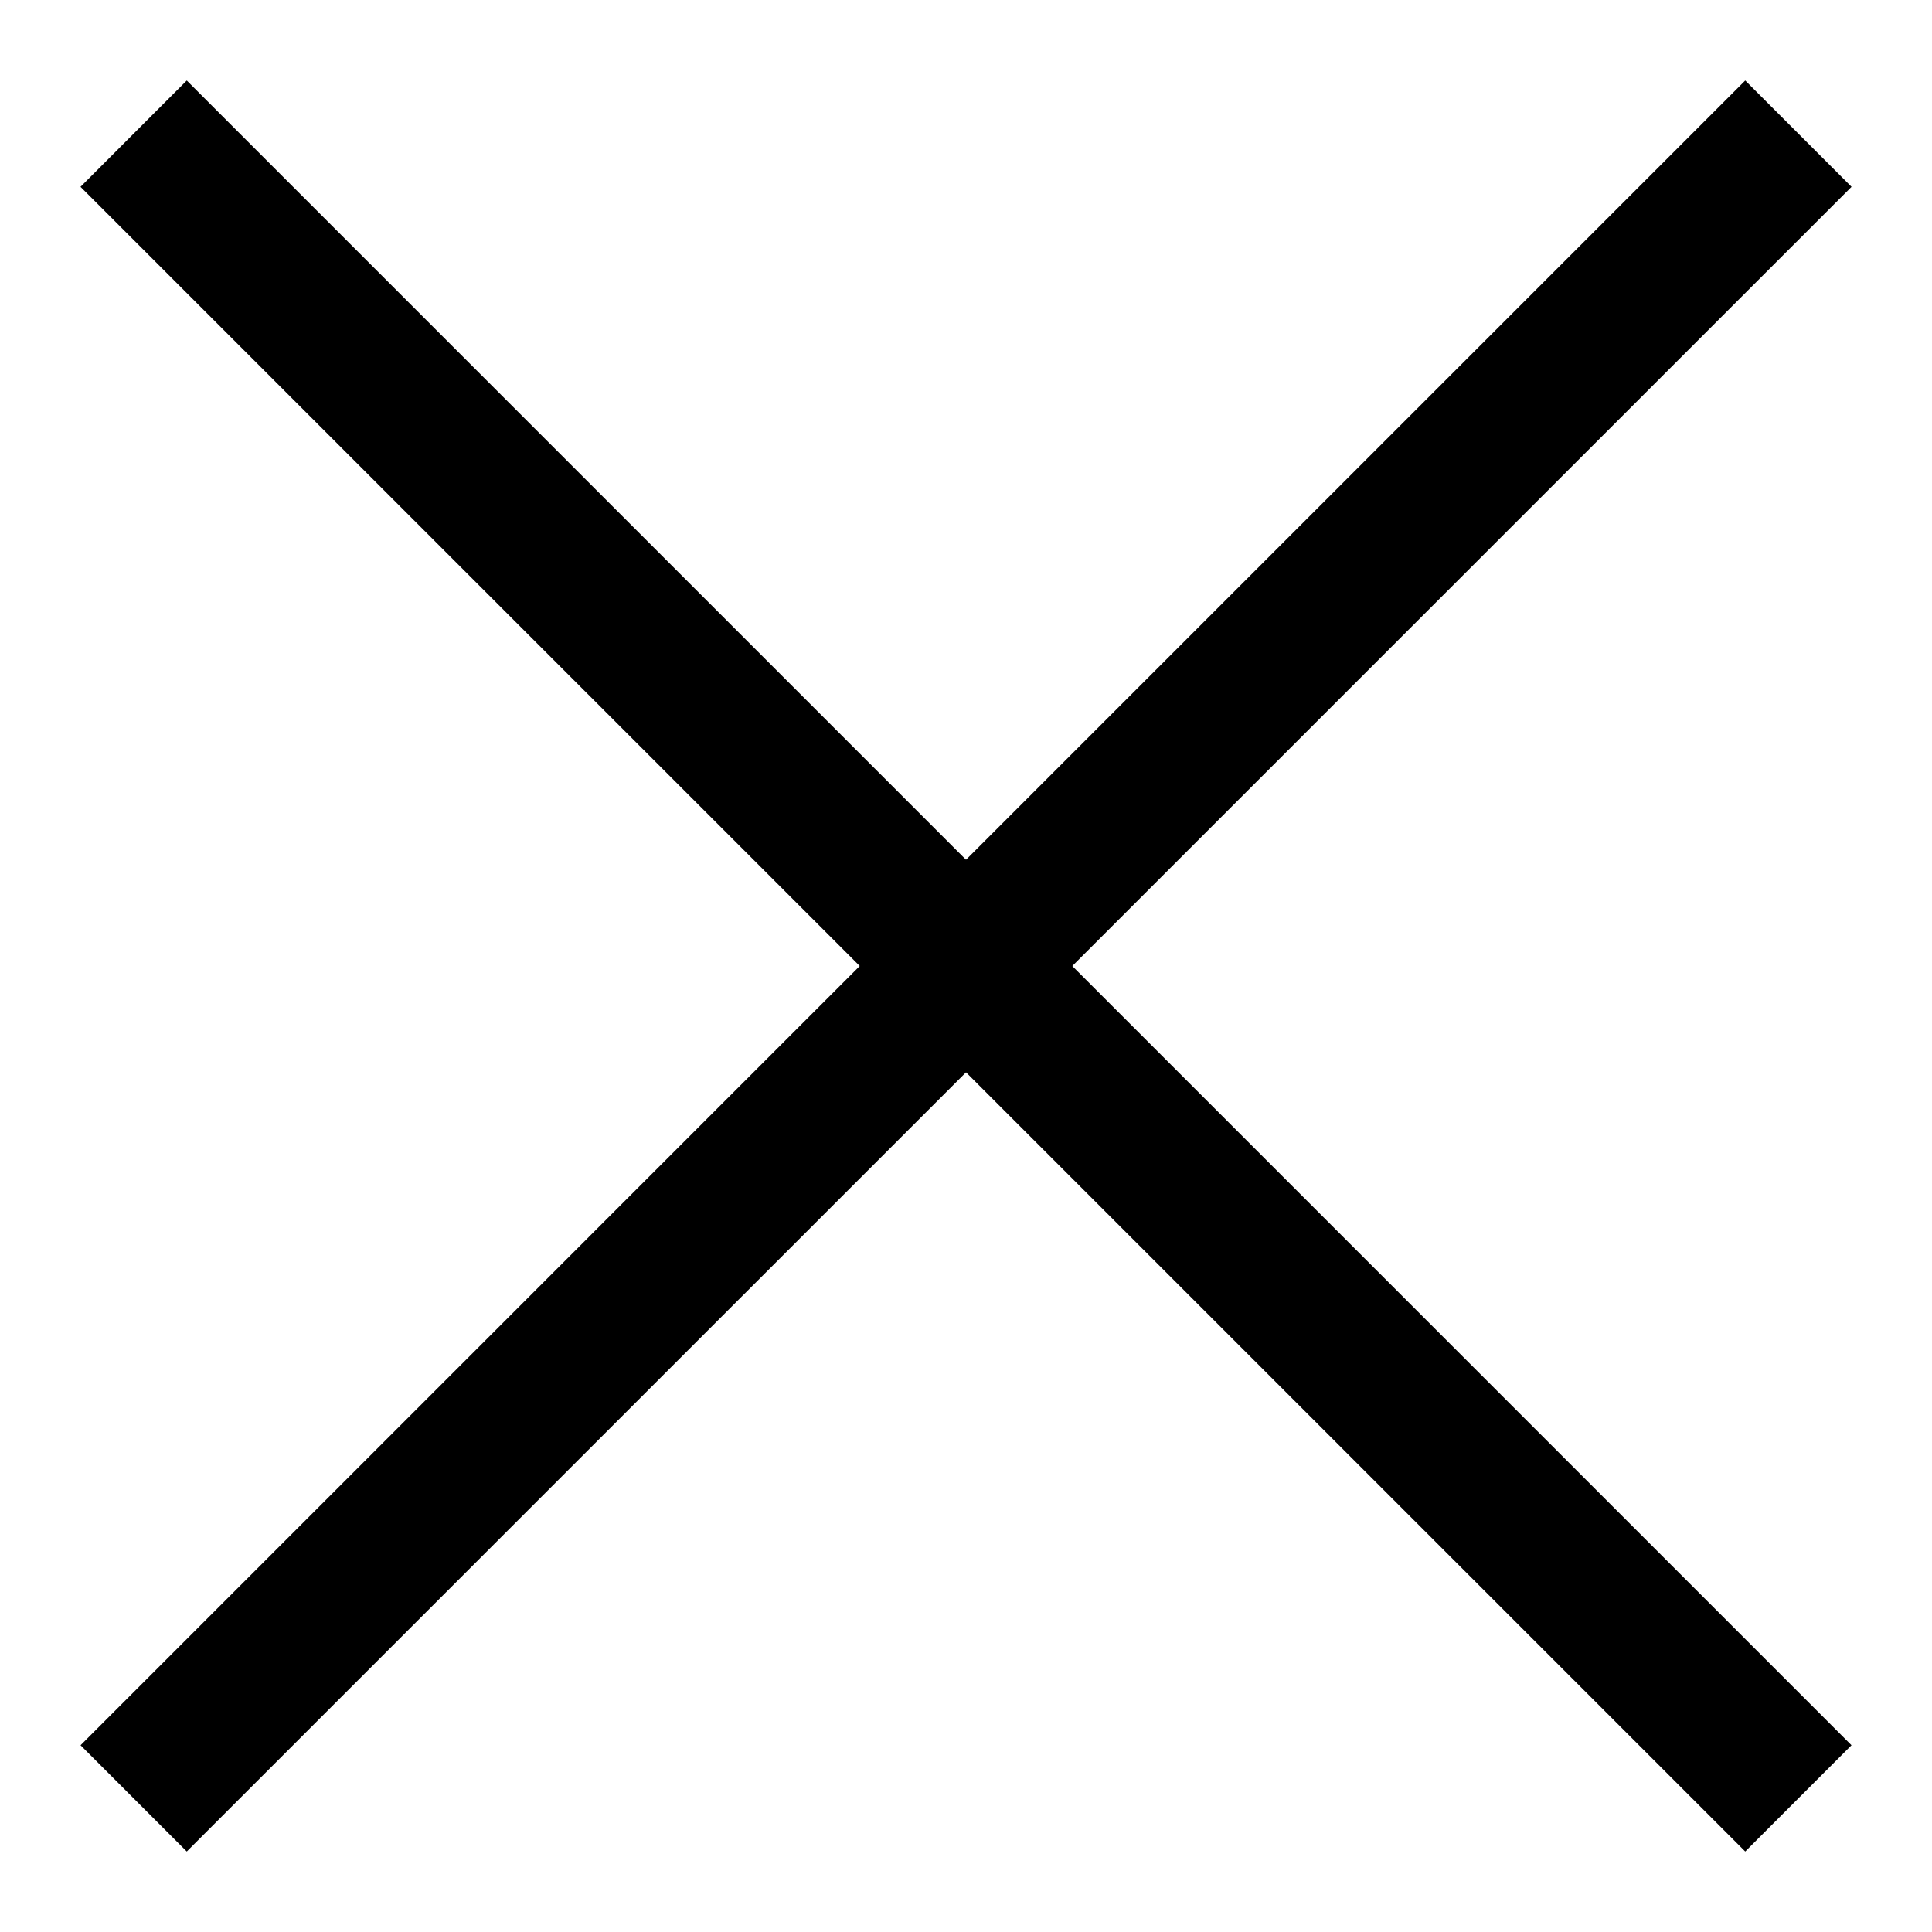 <svg width="48" height="48" viewBox="0 0 48 48" version="1.1" xmlns="http://www.w3.org/2000/svg" xmlns:xlink="http://www.w3.org/1999/xlink">
<title>close</title>
<desc>Created using Figma</desc>
<g id="Canvas" transform="translate(-107 -68)">
<g id="icn/close">
<g id="Page 1">
<g id="Fill 1">
<use xlink:href="#path0_fill" transform="translate(109 70)"/>
</g>
<g id="Fill 2">
<use xlink:href="#path1_fill" transform="translate(109.001 70)"/>
</g>
</g>
</g>
</g>
<defs>
<path id="path0_fill" fill-rule="evenodd" d="M 2.64 0L 0 2.641L 41.36 44L 44 41.36L 2.64 0Z"/>
<path id="path1_fill" fill-rule="evenodd" d="M 41.359 0L 0 41.36L 2.639 44L 44 2.641L 41.359 0Z"/>
</defs>
</svg>
